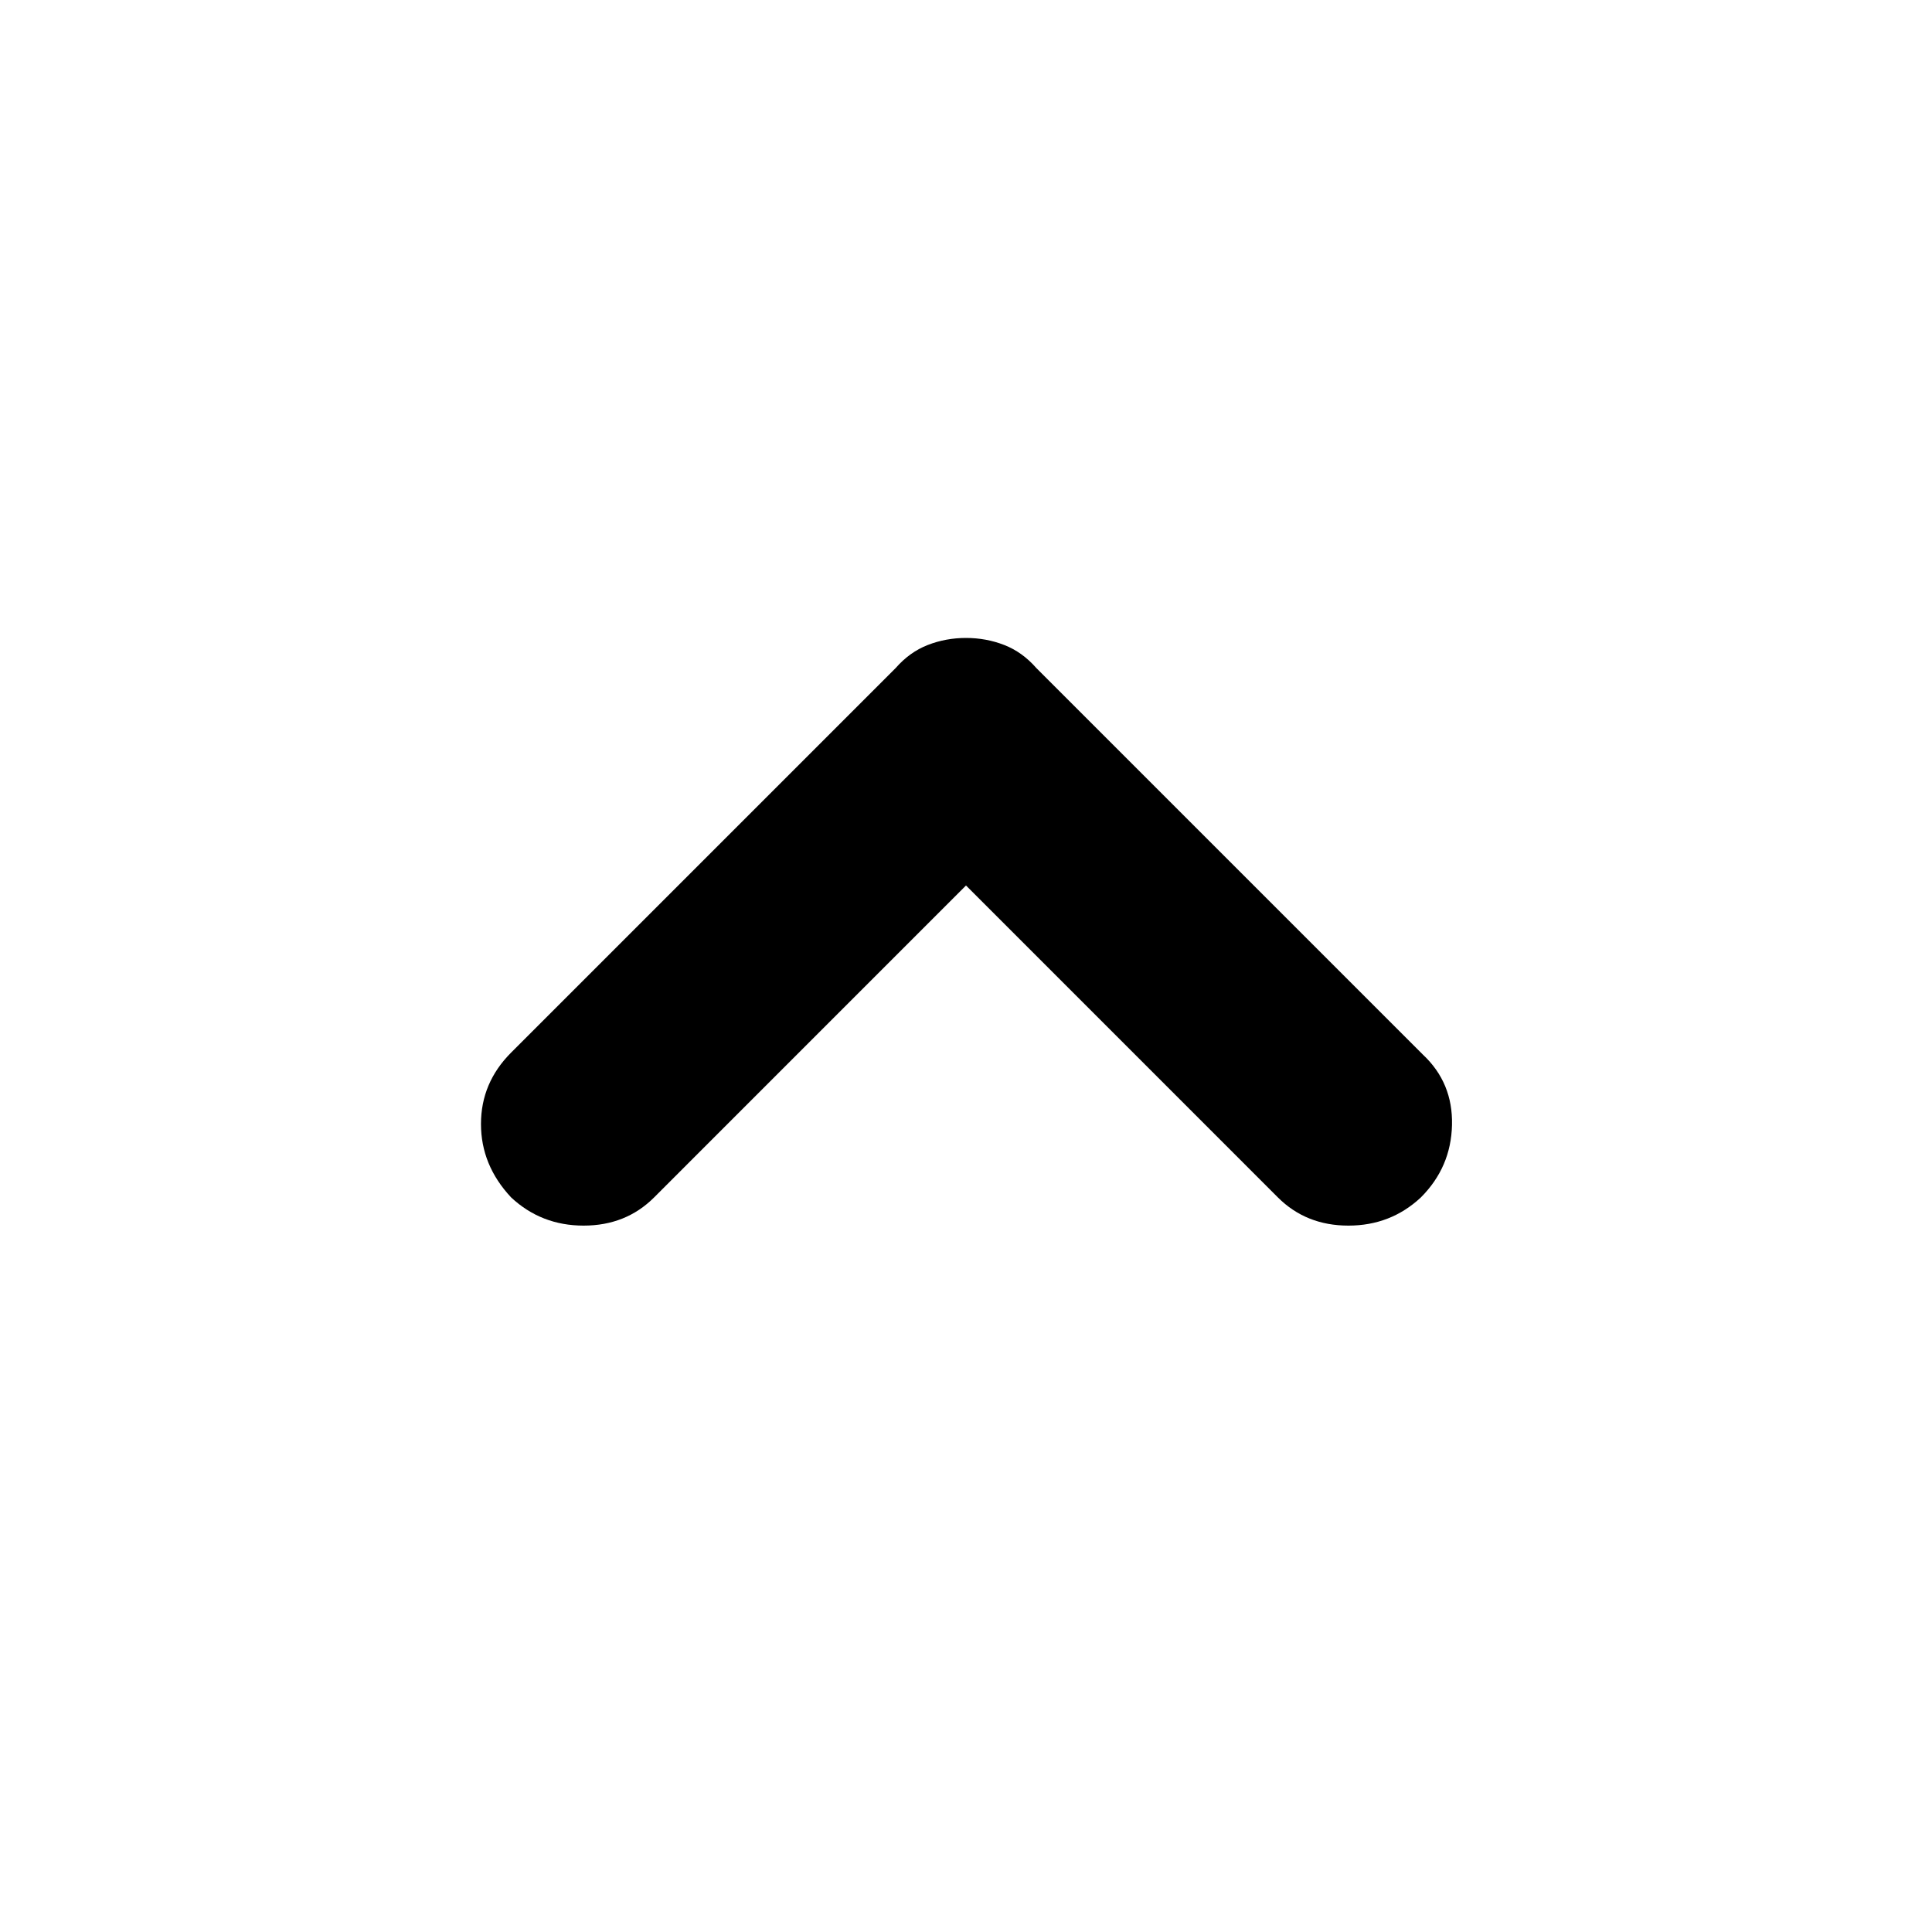 <svg xmlns="http://www.w3.org/2000/svg" height="40" width="40"><path d="M10.583 24.792Q9.958 24.125 9.958 23.271Q9.958 22.417 10.583 21.792L18.542 13.833Q18.833 13.5 19.208 13.354Q19.583 13.208 20 13.208Q20.417 13.208 20.792 13.354Q21.167 13.5 21.458 13.833L29.458 21.833Q30.083 22.417 30.062 23.292Q30.042 24.167 29.417 24.792Q28.792 25.375 27.917 25.375Q27.042 25.375 26.458 24.792L20 18.333L13.542 24.792Q12.958 25.375 12.083 25.375Q11.208 25.375 10.583 24.792Z"/></svg>